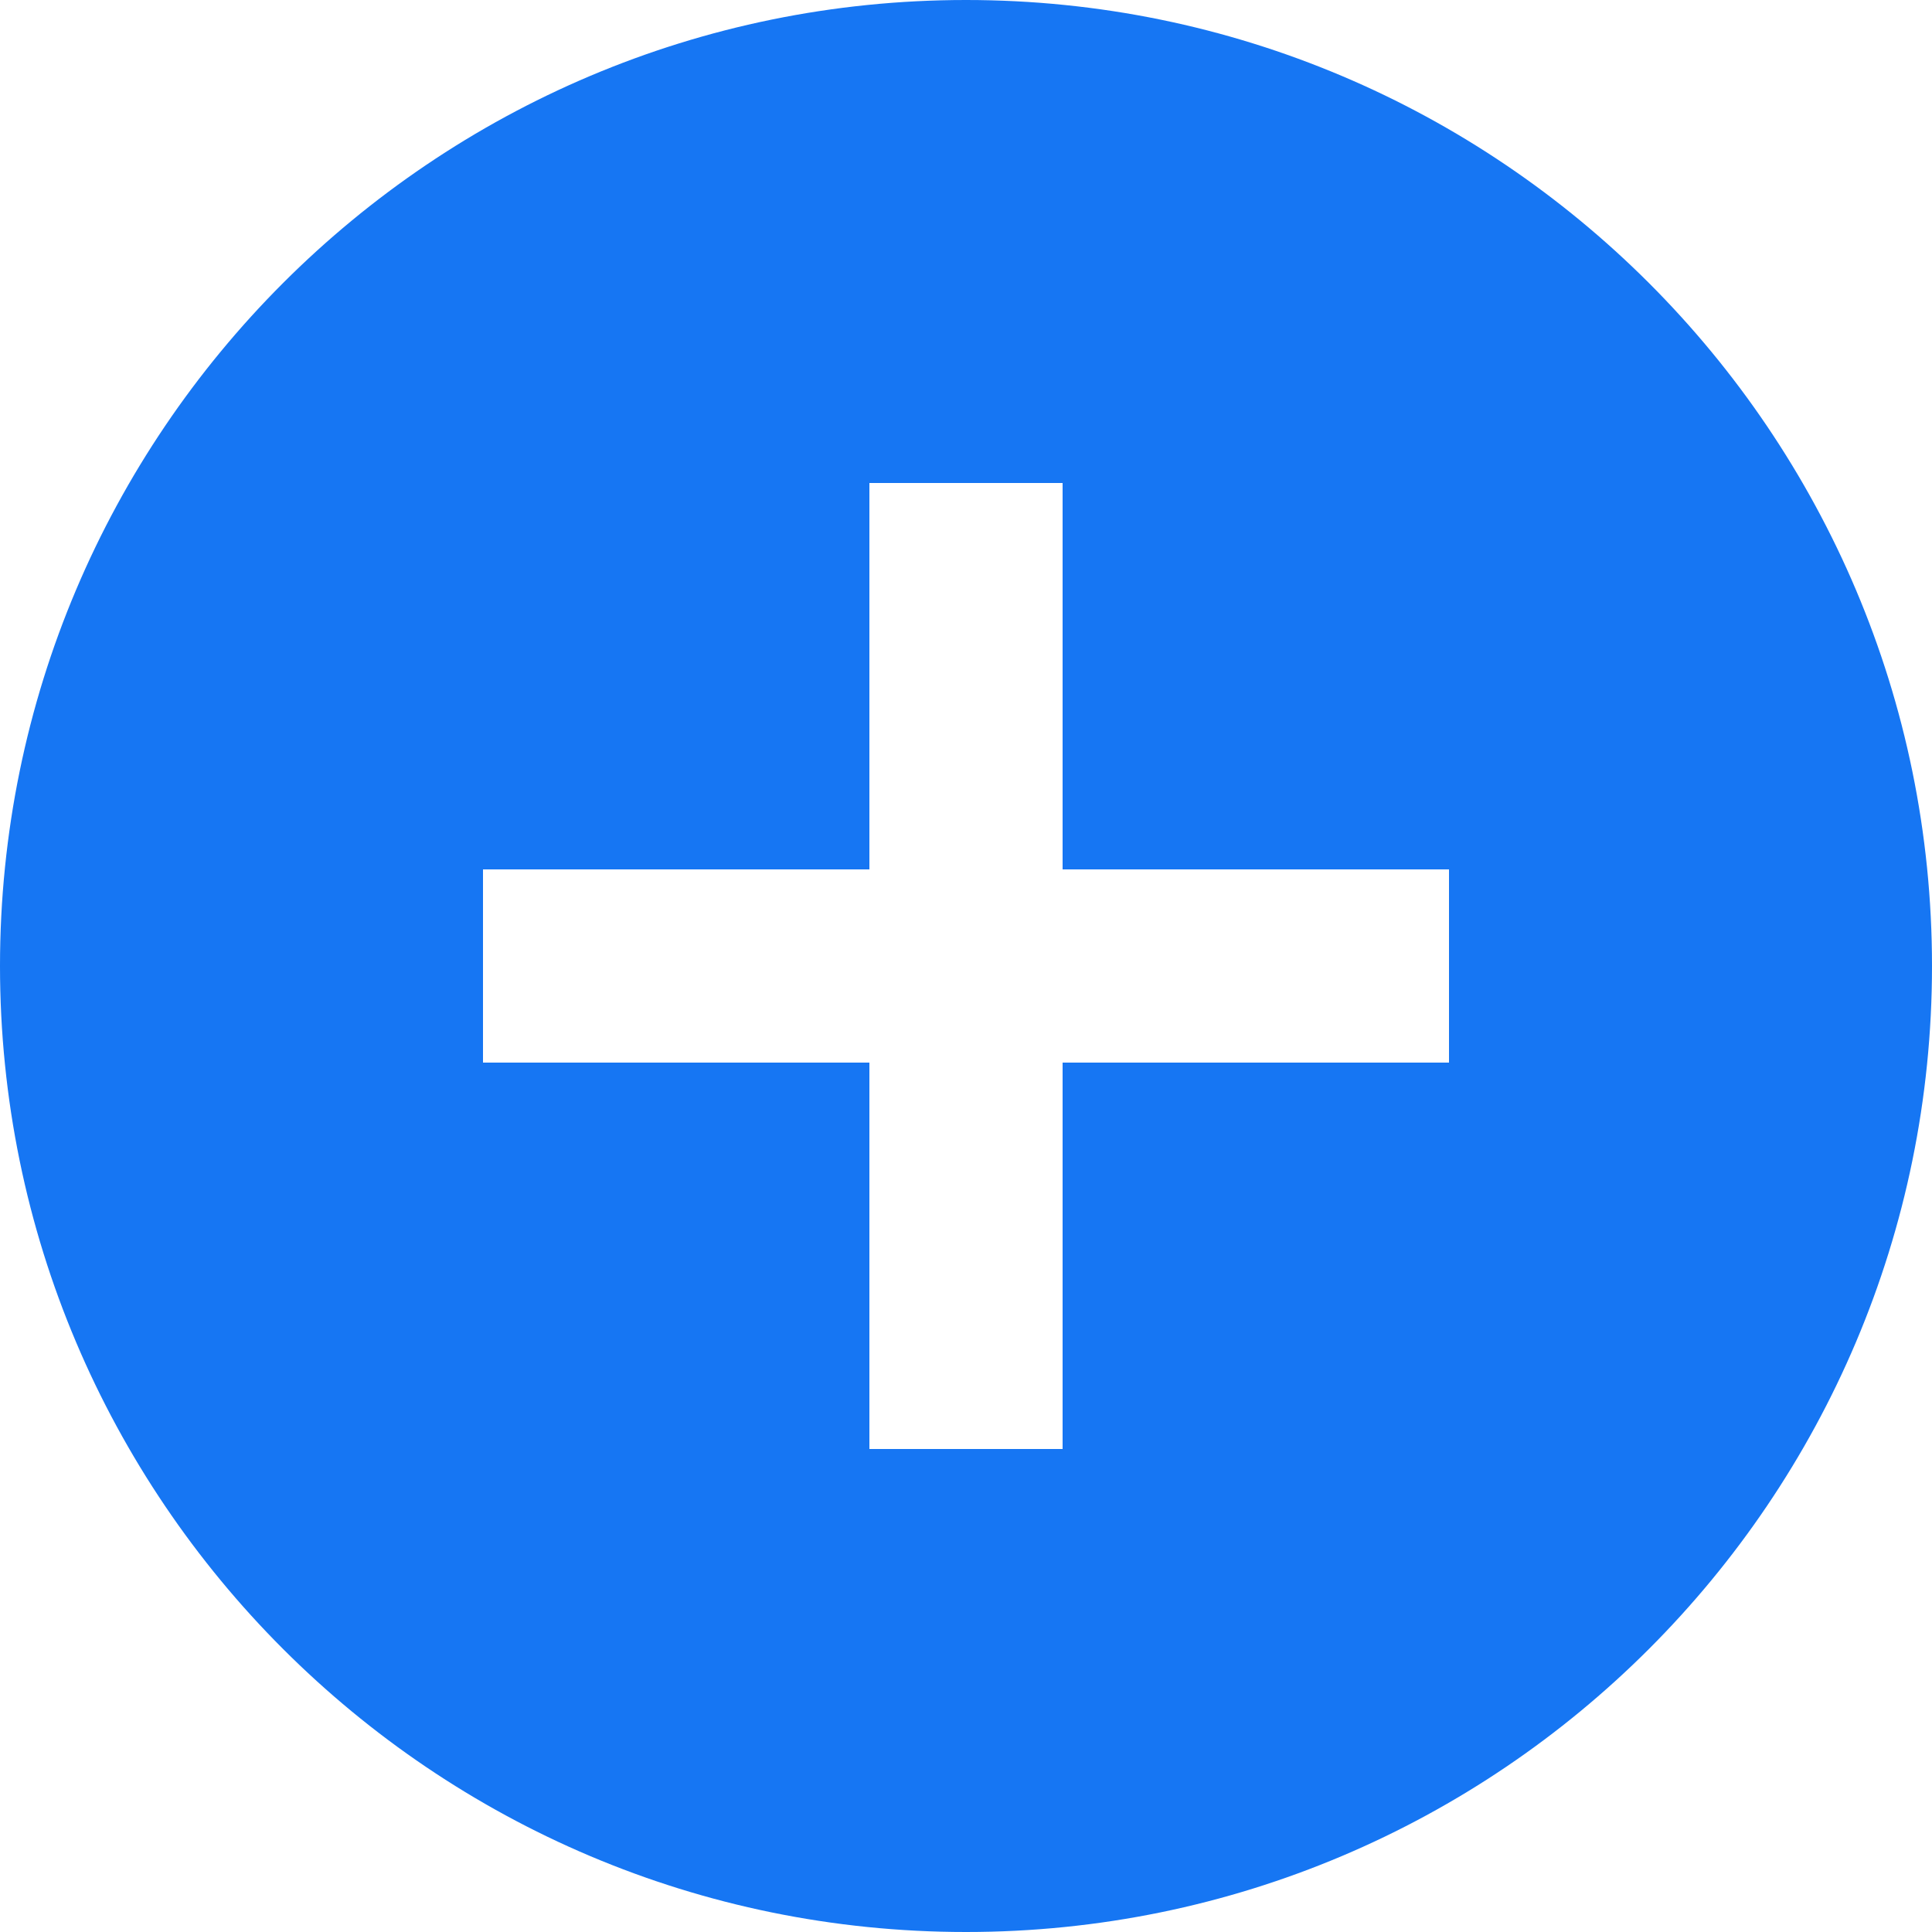 <svg width="14" height="14" viewBox="0 0 14 14" fill="none" xmlns="http://www.w3.org/2000/svg">
<path d="M7 0C3.136 0 0 3.136 0 7C0 10.864 3.136 14 7 14C10.864 14 14 10.864 14 7C14 3.136 10.864 0 7 0ZM10.5 7.7H7.7V10.5H6.3V7.7H3.5V6.3H6.3V3.5H7.7V6.3H10.5V7.7Z" fill="#1676F3"/>
</svg>

